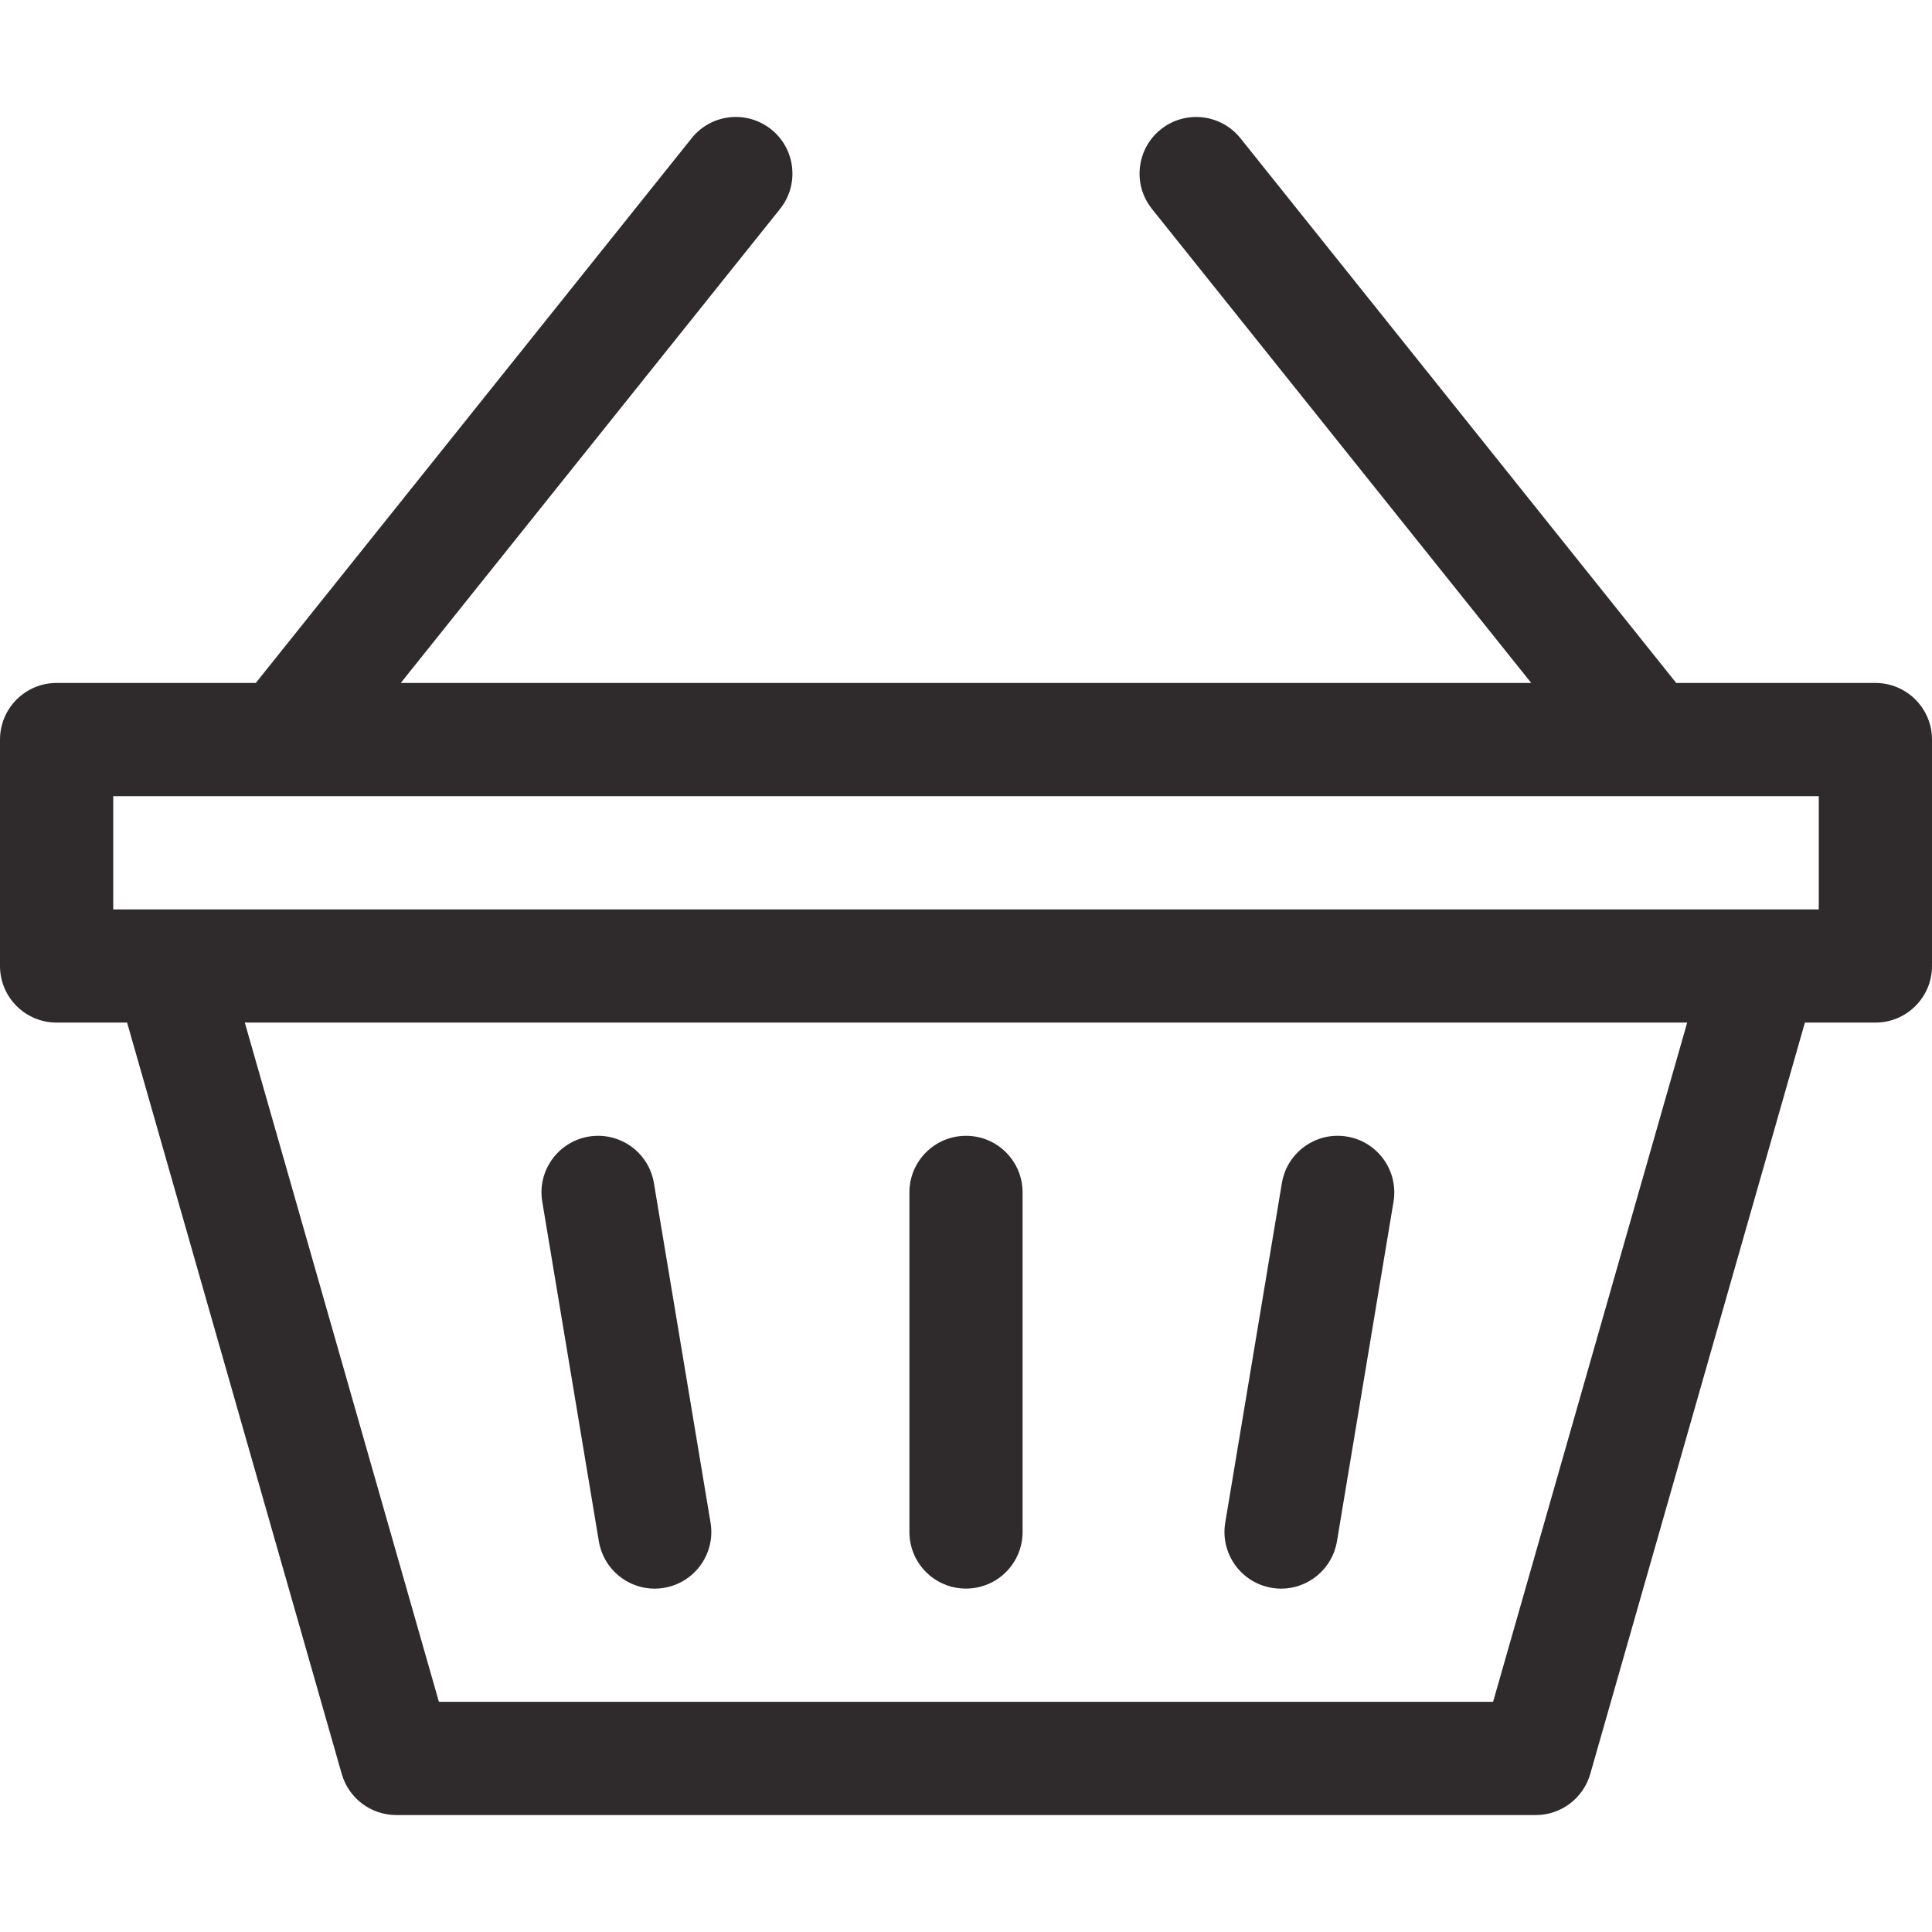 <svg width="28" height="28" viewBox="0 0 28 28" fill="none" xmlns="http://www.w3.org/2000/svg">
<g clip-path="url(#clip0)">
<path d="M18.432 23.012C18.477 23.02 18.523 23.024 18.567 23.024C18.961 23.024 19.309 22.739 19.376 22.338L20.196 17.416C20.27 16.969 19.969 16.547 19.522 16.472C19.075 16.397 18.652 16.7 18.578 17.146L17.757 22.068C17.683 22.515 17.985 22.938 18.432 23.012Z" fill="#2F2A2C"/>
<path d="M8.679 22.338C8.746 22.739 9.094 23.024 9.487 23.024C9.532 23.024 9.578 23.02 9.623 23.012C10.07 22.938 10.372 22.515 10.298 22.068L9.477 17.146C9.403 16.7 8.98 16.398 8.533 16.472C8.086 16.547 7.784 16.969 7.859 17.416L8.679 22.338Z" fill="#2F2A2C"/>
<path d="M27.18 9.898H24.293L17.977 2.003C17.694 1.65 17.177 1.592 16.823 1.875C16.47 2.158 16.412 2.674 16.695 3.028L22.192 9.898H5.808L11.305 3.028C11.588 2.674 11.53 2.158 11.177 1.875C10.823 1.592 10.306 1.649 10.024 2.003L3.707 9.898H0.82C0.367 9.898 0 10.266 0 10.719V14C0 14.453 0.367 14.82 0.82 14.82H1.842L4.953 25.71C5.054 26.062 5.376 26.305 5.742 26.305H22.258C22.624 26.305 22.946 26.062 23.047 25.71L26.158 14.82H27.18C27.633 14.82 28 14.453 28 14V10.719C28 10.266 27.633 9.898 27.18 9.898ZM21.639 24.664H6.361L3.548 14.82H24.452L21.639 24.664ZM26.359 13.18C23.549 13.18 4.303 13.18 1.641 13.18V11.539H26.359V13.18Z" fill="#2F2A2C"/>
<path d="M14 23.023C14.453 23.023 14.82 22.656 14.82 22.203V17.281C14.82 16.828 14.453 16.461 14 16.461C13.547 16.461 13.18 16.828 13.18 17.281V22.203C13.18 22.656 13.547 23.023 14 23.023Z" fill="#2F2A2C"/>
</g>
<defs>
<clipPath id="clip0">
<rect width="28" height="28" fill="white"/>
</clipPath>
</defs>
</svg>
